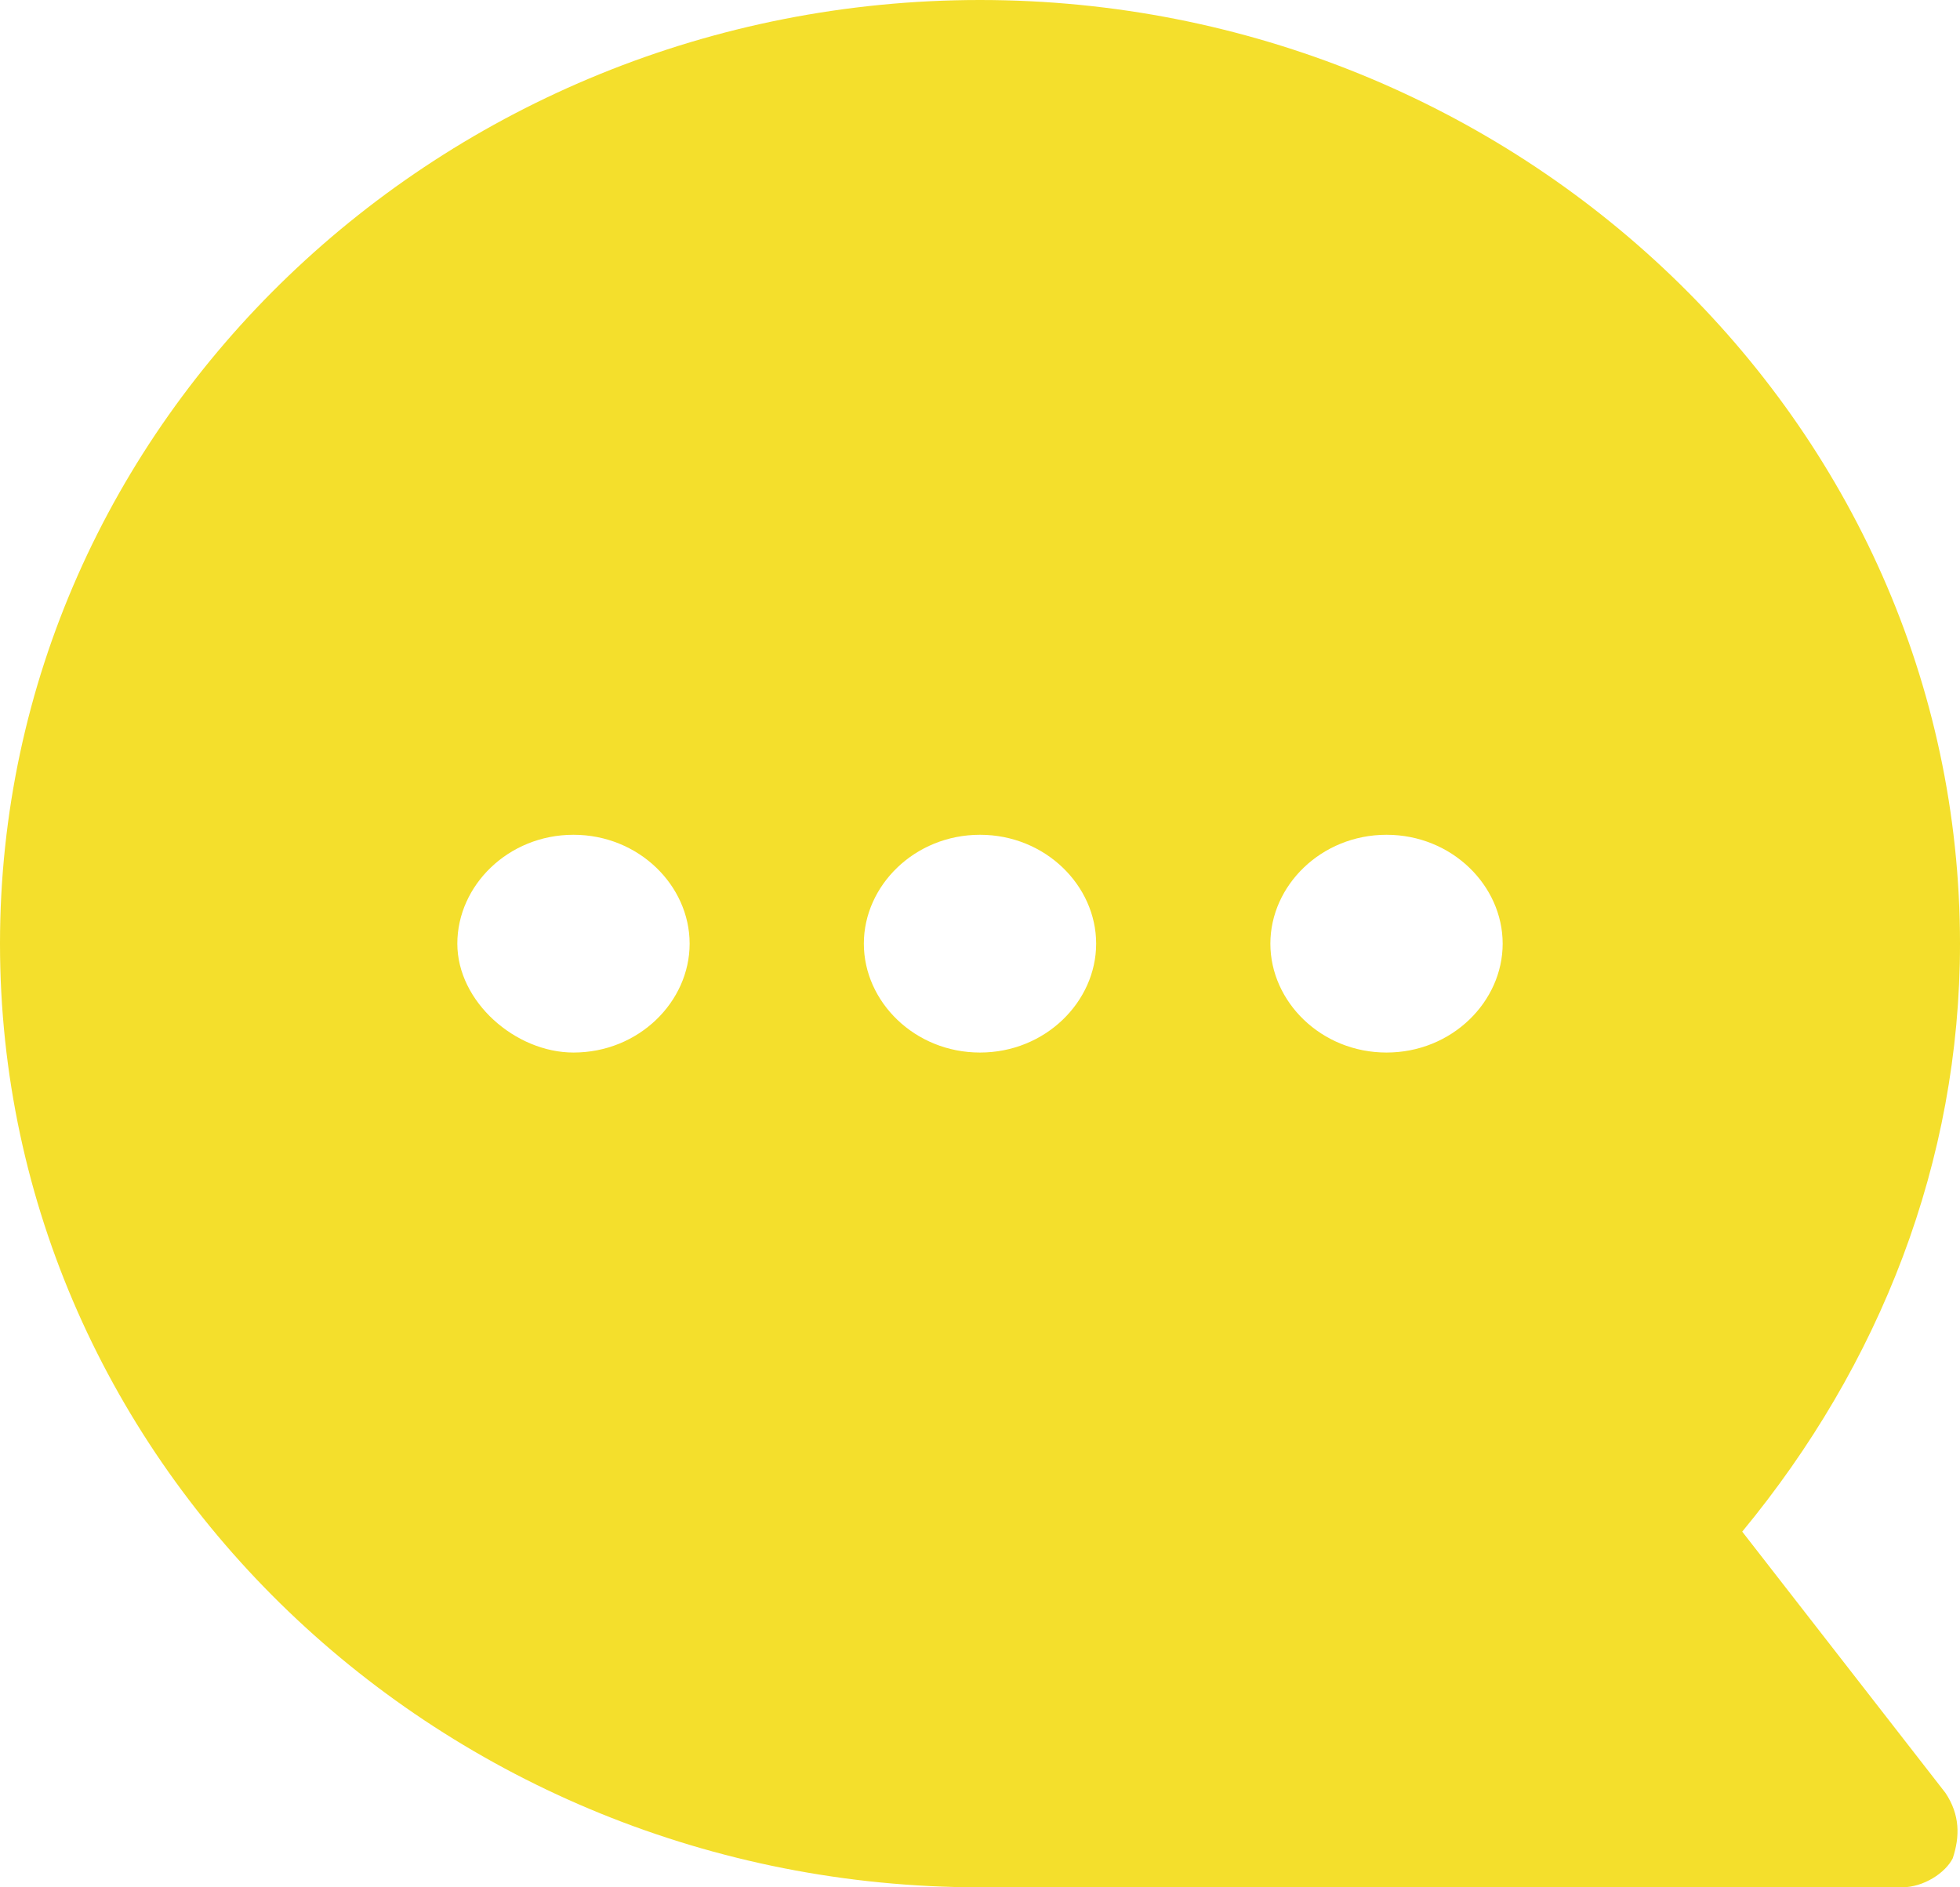 <?xml version="1.0" encoding="utf-8"?>
<!-- Generator: Adobe Illustrator 27.0.1, SVG Export Plug-In . SVG Version: 6.00 Build 0)  -->
<svg version="1.1" id="레이어_1" xmlns="http://www.w3.org/2000/svg" xmlns:xlink="http://www.w3.org/1999/xlink" x="0px"
	 y="0px" viewBox="0 0 27 26" style="enable-background:new 0 0 27 26;" xml:space="preserve">
<style type="text/css">
	.st0{clip-path:url(#SVGID_00000073719161828877205680000003924565550985866673_);}
	.st1{fill:#F4DF2C;}
</style>
<g>
	<g>
		<defs>
			<rect id="SVGID_1_" width="27" height="26"/>
		</defs>
		<clipPath id="SVGID_00000142145053487918783070000000954303567868503959_">
			<use xlink:href="#SVGID_1_"  style="overflow:visible;"/>
		</clipPath>
		<g style="clip-path:url(#SVGID_00000142145053487918783070000000954303567868503959_);">
			<path class="st1" d="M0,13c0,7.2,6.1,13,13.5,13h12.7c0.3,0,0.6-0.2,0.7-0.4c0.1-0.3,0.1-0.6-0.1-0.9L24,21.1
				c1.9-2.3,3-5.1,3-8.1c0-7.2-6.1-13-13.5-13S0,5.8,0,13z M17.5,13c0-0.8,0.7-1.5,1.6-1.5s1.6,0.7,1.6,1.5c0,0.8-0.7,1.5-1.6,1.5
				C18.2,14.5,17.5,13.8,17.5,13z M11.9,13c0-0.8,0.7-1.5,1.6-1.5s1.6,0.7,1.6,1.5s-0.7,1.5-1.6,1.5S11.9,13.8,11.9,13z M6.3,13
				c0-0.8,0.7-1.5,1.6-1.5s1.6,0.7,1.6,1.5s-0.7,1.5-1.6,1.5C7.1,14.5,6.3,13.8,6.3,13z"/>
		</g>
	</g>
</g>
</svg>
